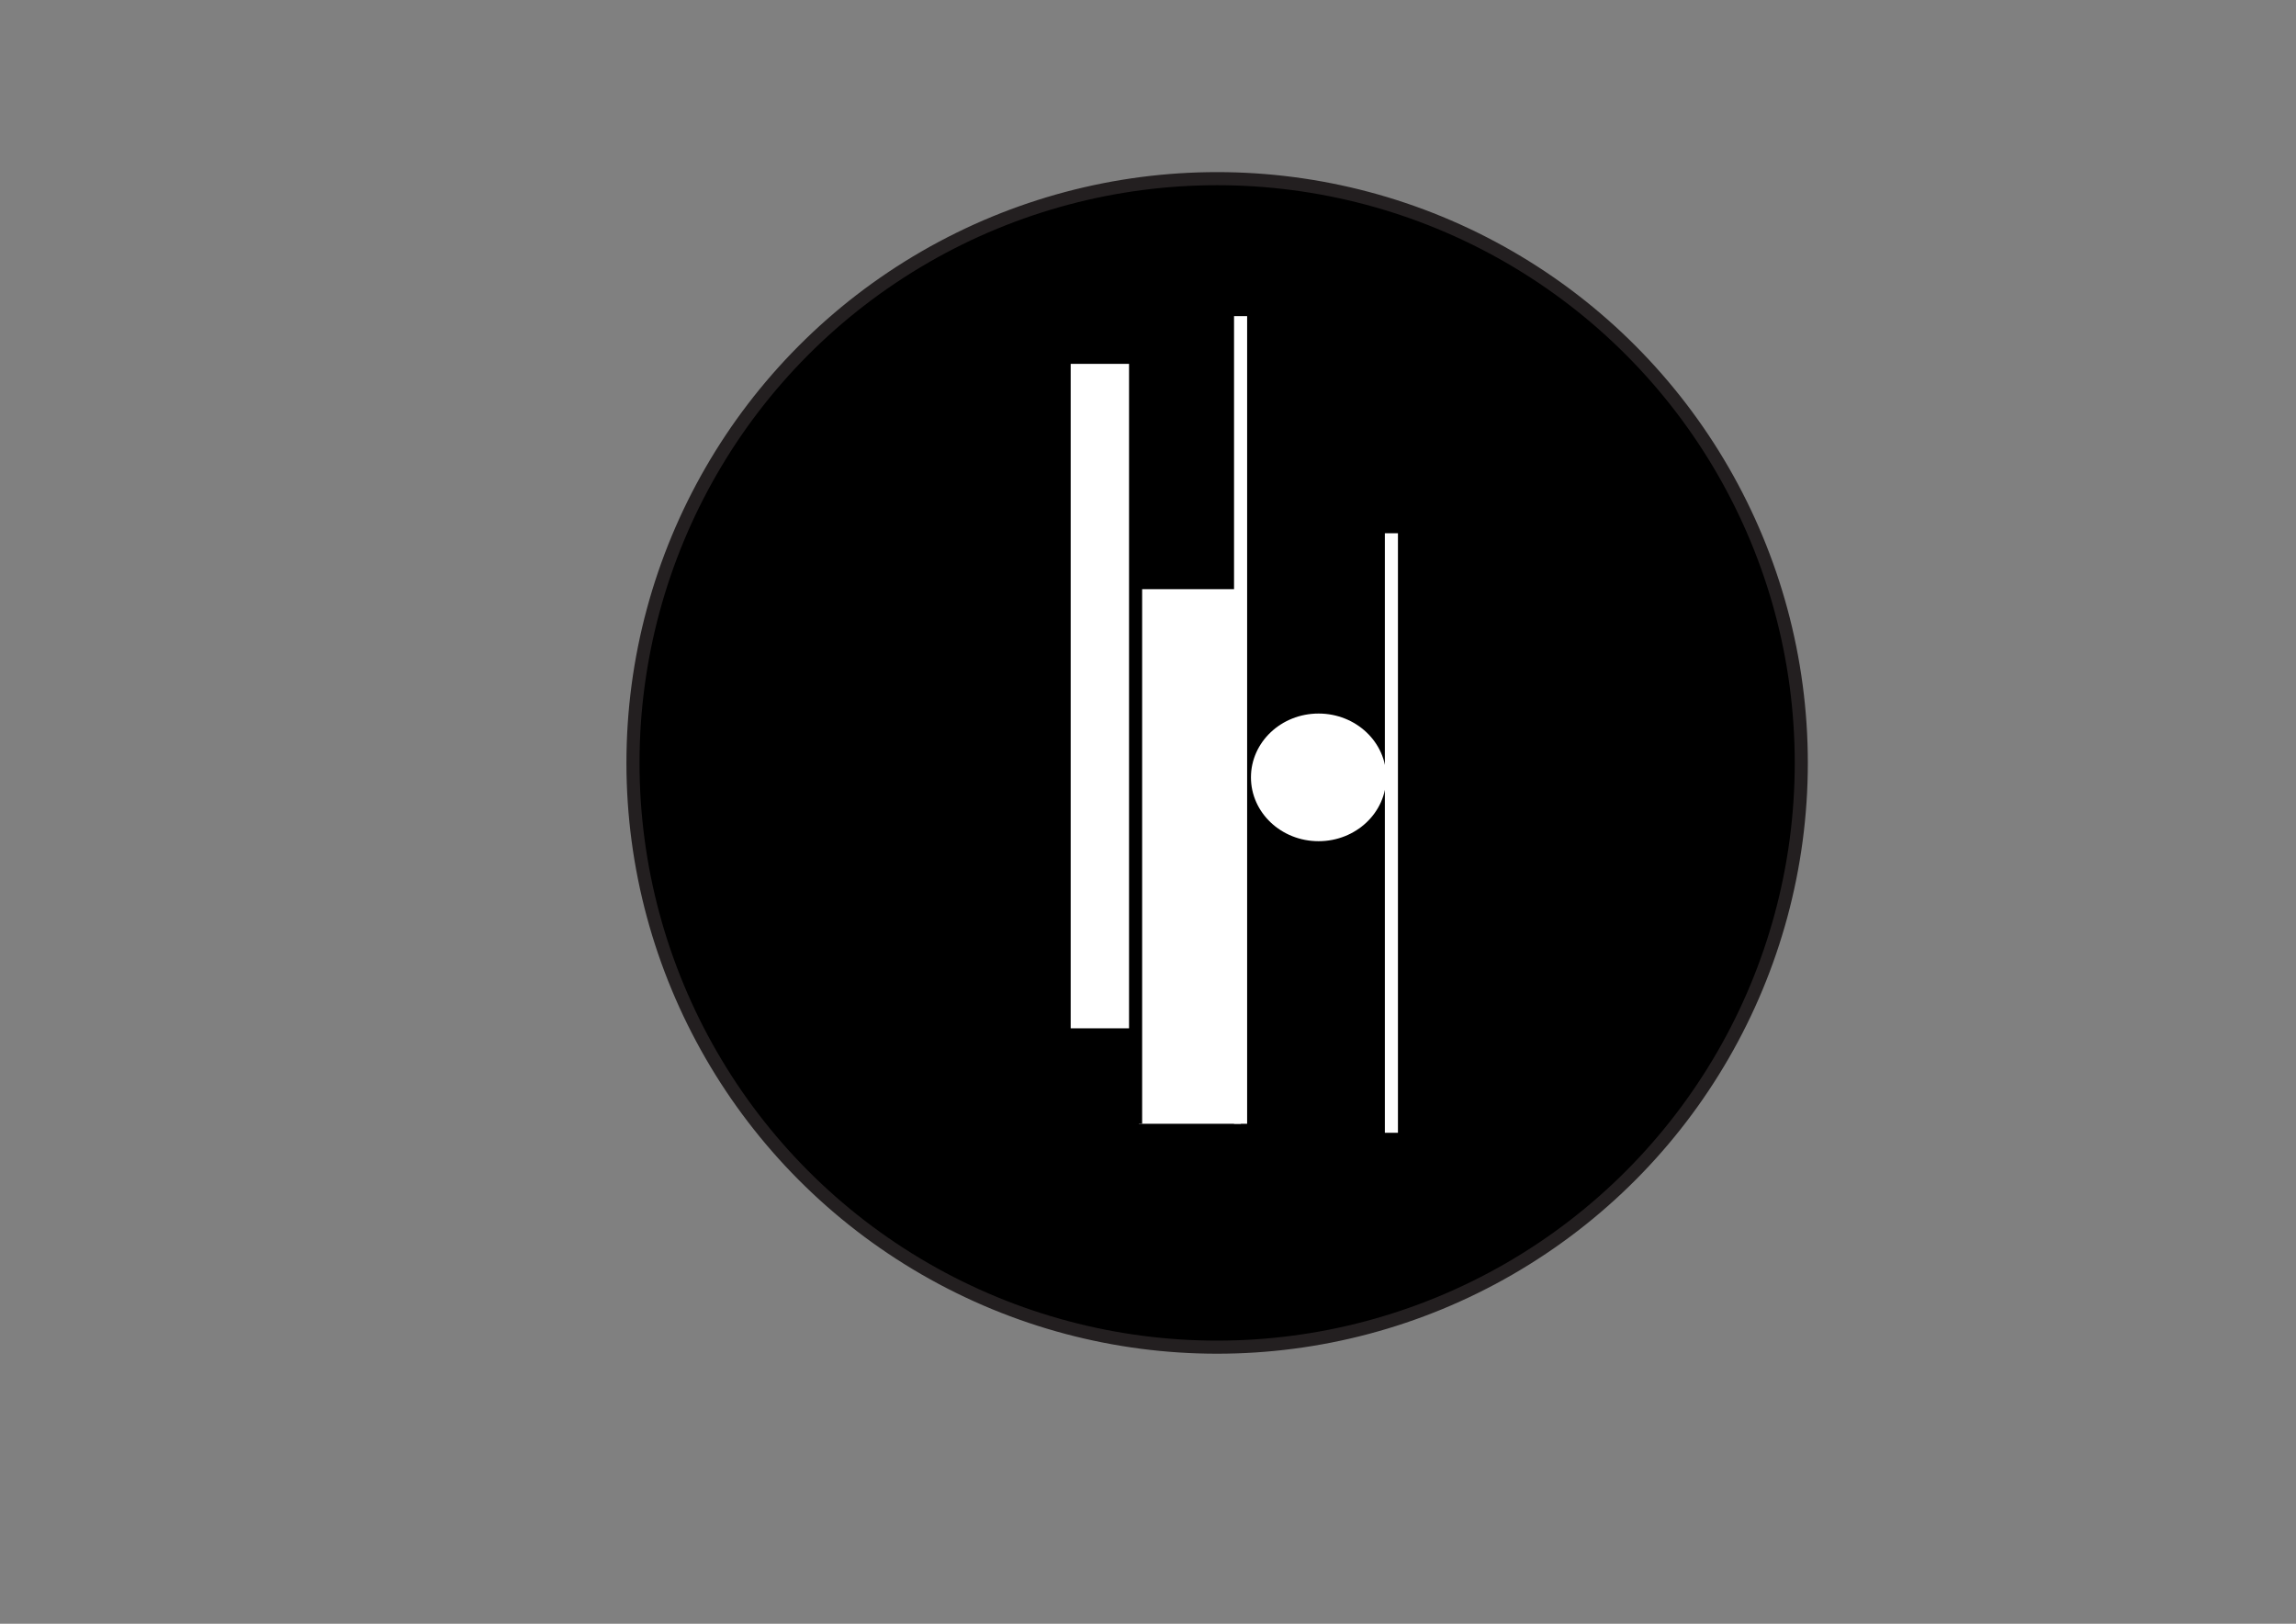 <?xml version="1.0" encoding="UTF-8"?>
<svg id="Layer_1" data-name="Layer 1" xmlns="http://www.w3.org/2000/svg" xmlns:xlink="http://www.w3.org/1999/xlink" version="1.1" viewBox="0 0 841.9 595.3">
  <rect x="0" y="0" width="841.9" height="595.3" fill="#808080" stroke="none"/>
  <defs>
    <style>
      .cls-1 {
        stroke-width: 2.7px;
      }

      .cls-1, .cls-2, .cls-3, .cls-4, .cls-5, .cls-6, .cls-7, .cls-8, .cls-9, .cls-10, .cls-11, .cls-12, .cls-13, .cls-14, .cls-15, .cls-16 {
        stroke-miterlimit: 10;
      }

      .cls-1, .cls-2, .cls-4, .cls-5, .cls-9, .cls-16 {
        stroke: #fff;
      }

      .cls-1, .cls-17, .cls-4, .cls-5, .cls-8, .cls-11 {
        fill: none;
      }

      .cls-2 {
        stroke-width: 4.9px;
      }

      .cls-2, .cls-3, .cls-6, .cls-7, .cls-9, .cls-10, .cls-18, .cls-16 {
        fill: #fff;
      }

      .cls-19 {
        clip-path: url(#clippath);
      }

      .cls-17, .cls-20, .cls-18, .cls-21 {
        stroke-width: 0px;
      }

      .cls-3, .cls-5 {
        stroke-width: 4.8px;
      }

      .cls-3, .cls-7, .cls-11, .cls-12, .cls-13, .cls-14 {
        stroke: #231f20;
      }

      .cls-4, .cls-8, .cls-13 {
        stroke-width: 4.8px;
      }

      .cls-6 {
        stroke-width: 2.4px;
      }

      .cls-6, .cls-8, .cls-10, .cls-15 {
        stroke: #000;
      }

      .cls-7, .cls-11 {
        stroke-width: 5.4px;
      }

      .cls-22 {
        clip-path: url(#clippath-1);
      }

      .cls-9 {
        stroke-width: 7.6px;
      }

      .cls-20, .cls-12, .cls-13, .cls-14, .cls-15 {
        fill: #000;
      }

      .cls-10, .cls-12 {
        stroke-width: 4.5px;
      }

      .cls-14 {
        stroke-width: 5.3px;
      }

      .cls-15, .cls-16 {
        stroke-width: 8.1px;
      }

      .cls-21 {
        fill: #231f20;
      }
    </style>
    <clipPath id="clippath">
      <circle class="cls-17" cx="-331" cy="272" r="213.1"/>
    </clipPath>
    <clipPath id="clippath-1">
      <circle class="cls-17" cx="-363.1" cy="-245.8" r="200.2"/>
    </clipPath>
  </defs>
  <g>
    <circle class="cls-3" cx="-331" cy="276" r="213.1"/>
    <polygon class="cls-15" points="-388.4 325.8 -328.2 208.2 -268.1 325.8 -388.4 325.8"/>
    <path class="cls-3" d="M-298.7,265.9c-3.4,14.8-17,24.8-31.3,23.8-12.7-.9-23.7-10.3-26.9-23.3,9.5-19.4,19-38.8,28.6-58.2,9.9,19.2,19.7,38.5,29.5,57.7h0Z"/>
    <path class="cls-16" d="M-394.6,299.5"/>
    <path class="cls-21" d="M-326.6,188.7l-9.4-25.4c-.3-.8-.9-1.4-1.7-1.7l-25.4-9.4,25.4-9.4c.8-.3,1.4-.9,1.7-1.7l9.4-25.4,9.4,25.4c.3.8.9,1.4,1.7,1.7l25.4,9.4-25.4,9.4c-.8.3-1.4.9-1.7,1.7l-9.4,25.4Z"/>
    <g class="cls-19">
      <g>
        <rect class="cls-14" x="-390.7" y="328.5" width="124.9" height="160.5"/>
        <line class="cls-5" x1="-353.7" y1="327.1" x2="-353.7" y2="487.6"/>
        <line class="cls-5" x1="-306.1" y1="327.1" x2="-306.1" y2="487.6"/>
        <rect class="cls-18" x="-401.8" y="323.6" width="147" height="6.2"/>
      </g>
    </g>
  </g>
  <g>
    <circle class="cls-7" cx="-363.1" cy="803.7" r="240.6"/>
    <g>
      <rect class="cls-20" x="-423.4" y="639.3" width="26.7" height="273.7"/>
      <rect class="cls-20" x="-396.7" y="732.1" width="43.3" height="220.2"/>
      <line class="cls-11" x1="-353.4" y1="619.7" x2="-353.4" y2="952.4"/>
      <ellipse class="cls-20" cx="-321.3" cy="809.7" rx="27.9" ry="26.4"/>
      <line class="cls-11" x1="-291.2" y1="709.1" x2="-291.2" y2="956"/>
      <line class="cls-1" x1="-396.7" y1="639.5" x2="-396.7" y2="965.7"/>
    </g>
  </g>
  <circle class="cls-12" cx="-363.1" cy="-242" r="200.2"/>
  <polygon class="cls-9" points="-417 -195.2 -360.5 -305.7 -304 -195.2 -417 -195.2"/>
  <path class="cls-20" d="M-332.8-251.5c-3.2,13.9-15.9,23.3-29.4,22.4-11.9-.8-22.3-9.7-25.2-21.9,8.9-18.2,17.9-36.5,26.8-54.7,9.2,18.1,18.5,36.1,27.8,54.2Z"/>
  <path class="cls-9" d="M-422.9-219.9"/>
  <path class="cls-18" d="M-358.9-324l-8.8-23.8c-.3-.8-.9-1.4-1.7-1.7l-23.8-8.8,23.8-8.8c.8-.3,1.4-.9,1.7-1.7l8.8-23.8,8.8,23.8c.3.8.9,1.4,1.7,1.7l23.8,8.8-23.8,8.8c-.8.3-1.4.9-1.7,1.7l-8.8,23.8Z"/>
  <g class="cls-22">
    <rect class="cls-2" x="-419.2" y="-192.6" width="117.4" height="150.8"/>
    <line class="cls-10" x1="-384.4" y1="-194" x2="-384.4" y2="-43.2"/>
    <line class="cls-10" x1="-339.7" y1="-194" x2="-339.7" y2="-43.2"/>
    <rect class="cls-20" x="-429.6" y="-197.2" width="138.1" height="5.8"/>
  </g>
  <g>
    <circle class="cls-13" cx="446.3" cy="279.7" r="214.2"/>
    <g>
      <rect class="cls-18" x="392.6" y="133.4" width="23.7" height="243.6"/>
      <rect class="cls-18" x="416.4" y="216" width="38.6" height="196"/>
      <line class="cls-4" x1="454.9" y1="115.9" x2="454.9" y2="412"/>
      <ellipse class="cls-18" cx="483.5" cy="285" rx="24.8" ry="23.4"/>
      <line class="cls-4" x1="510.2" y1="195.5" x2="510.2" y2="415.3"/>
      <line class="cls-6" x1="416.4" y1="133.5" x2="416.4" y2="423.9"/>
    </g>
  </g>
  <line class="cls-8" x1="416.4" y1="94.5" x2="416.4" y2="412"/>
</svg>